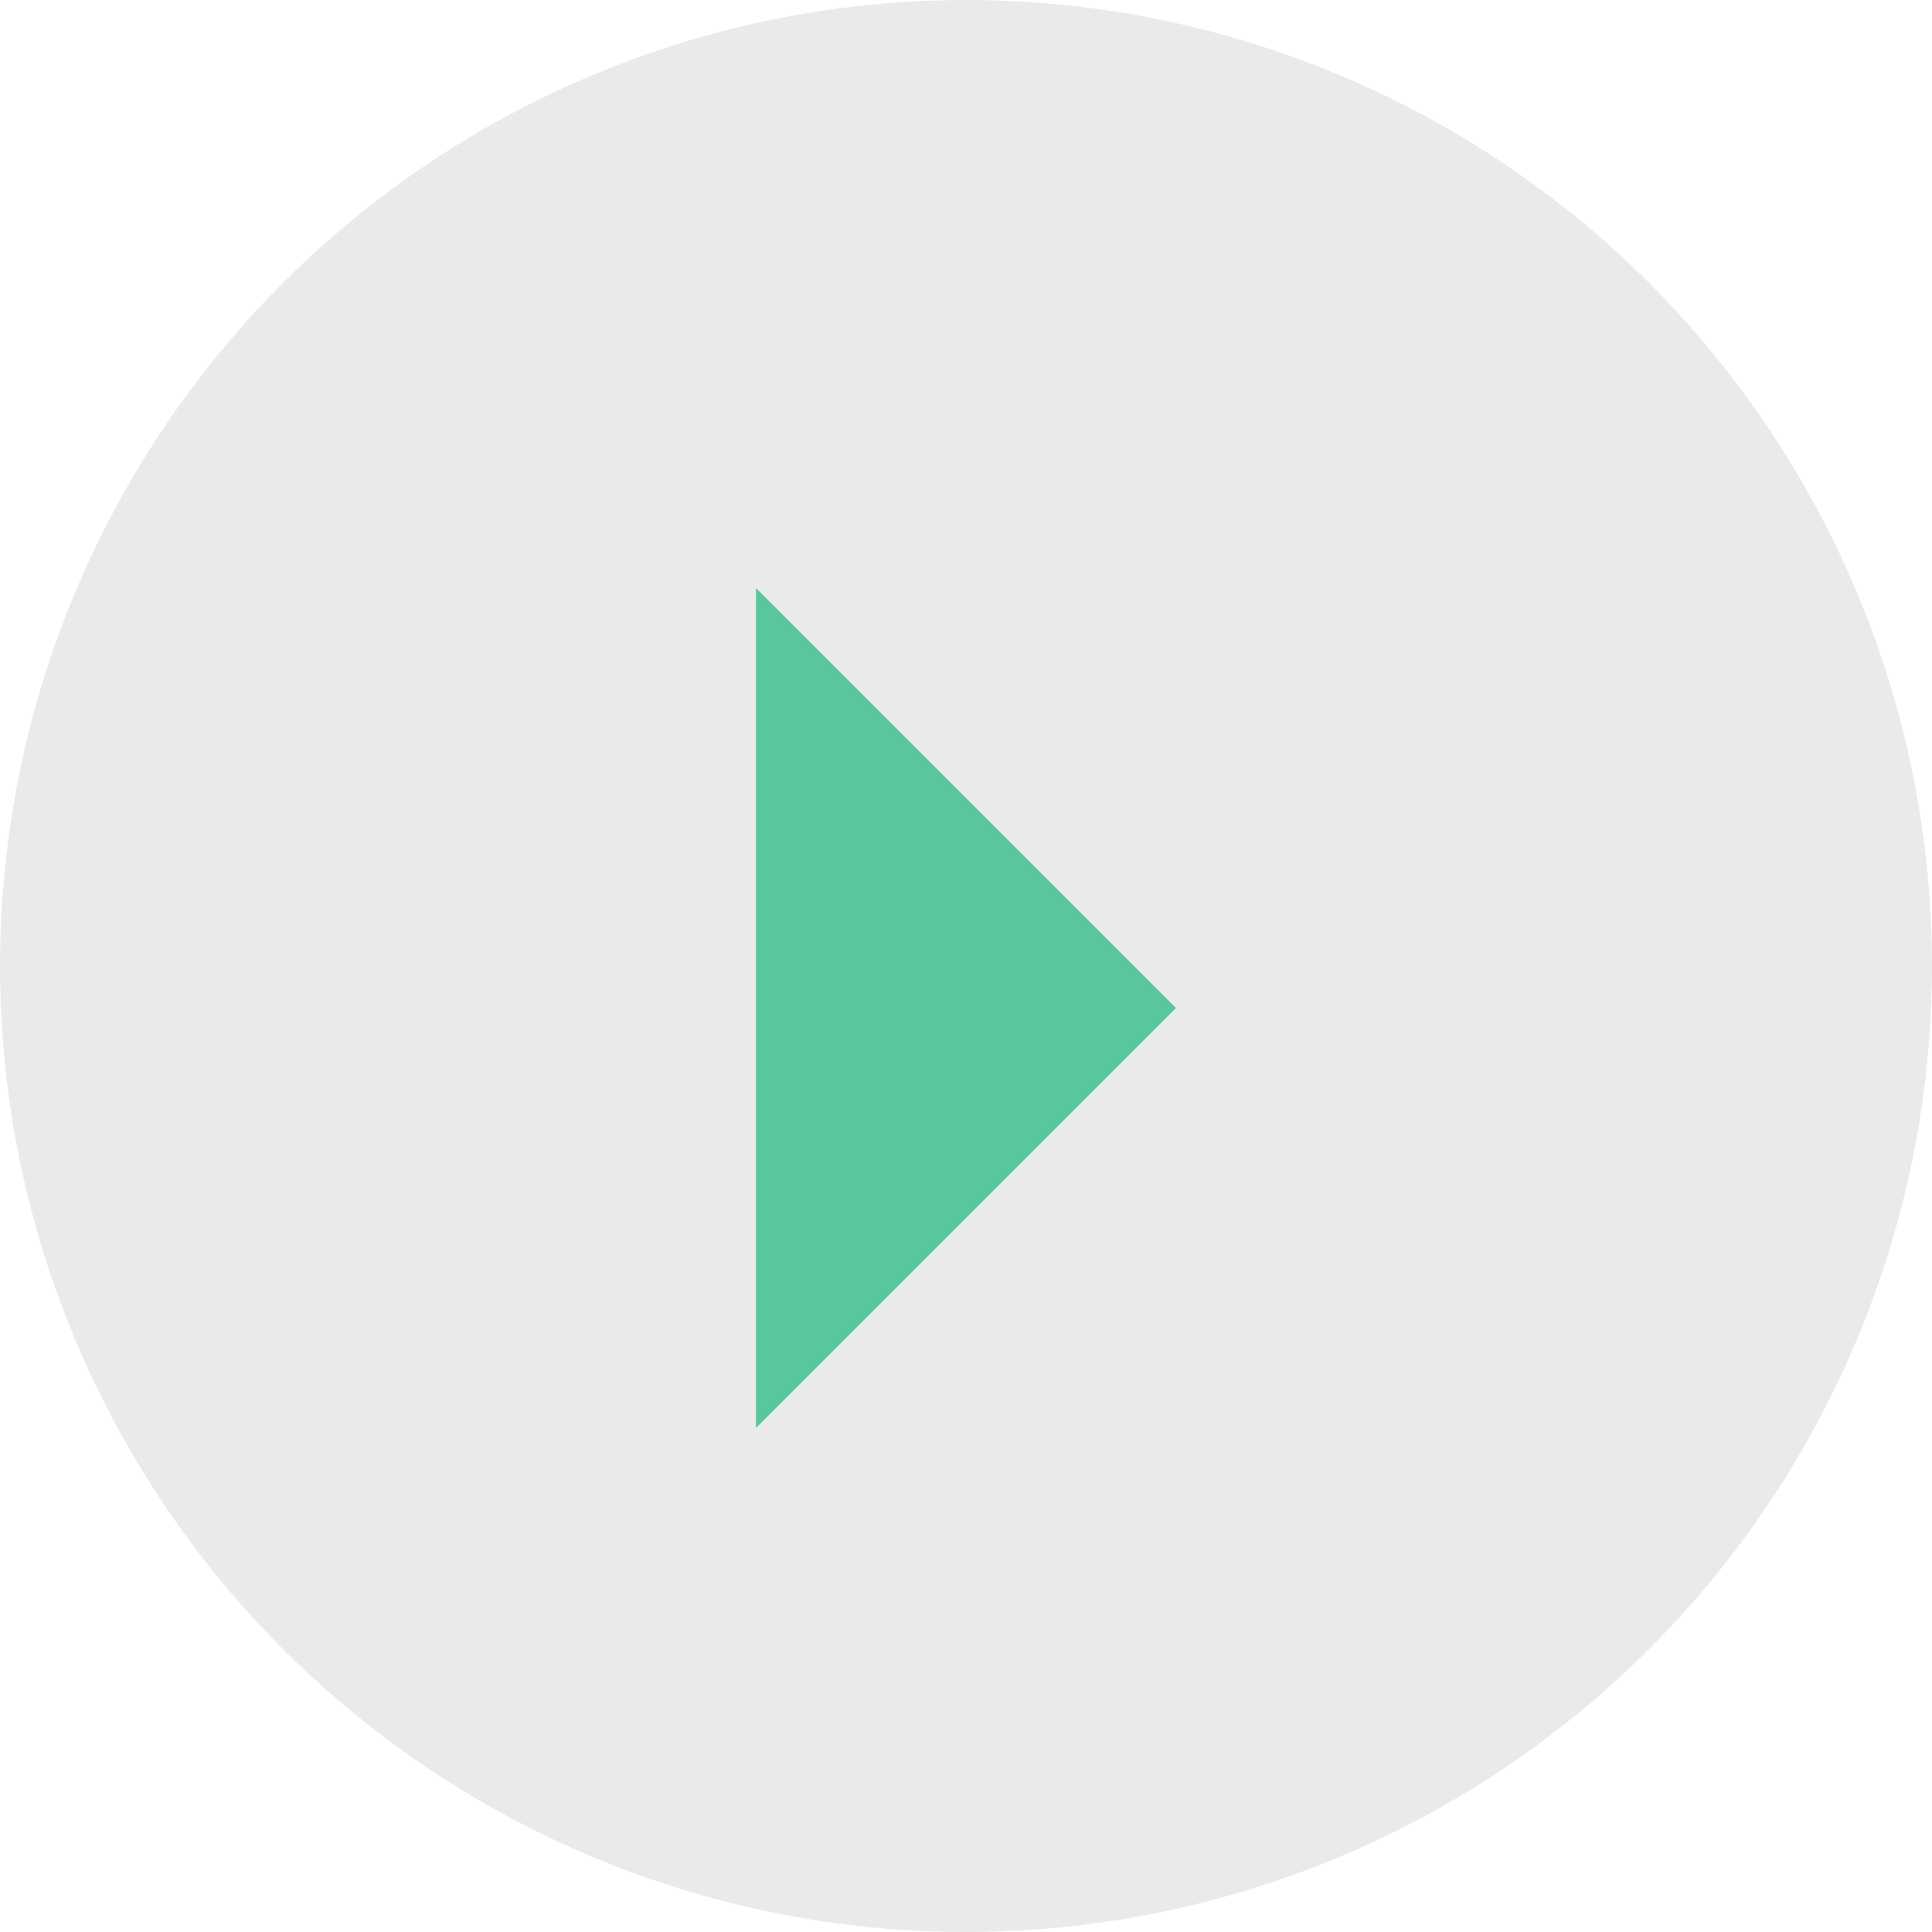 <svg width="23" height="23" viewBox="0 0 23 23" fill="none" xmlns="http://www.w3.org/2000/svg">
<circle cx="11.5" cy="11.5" r="11.5" fill="#EAEAEA"/>
<path d="M14 12L9 17L9 7L14 12Z" fill="#59C69C"/>
</svg>
